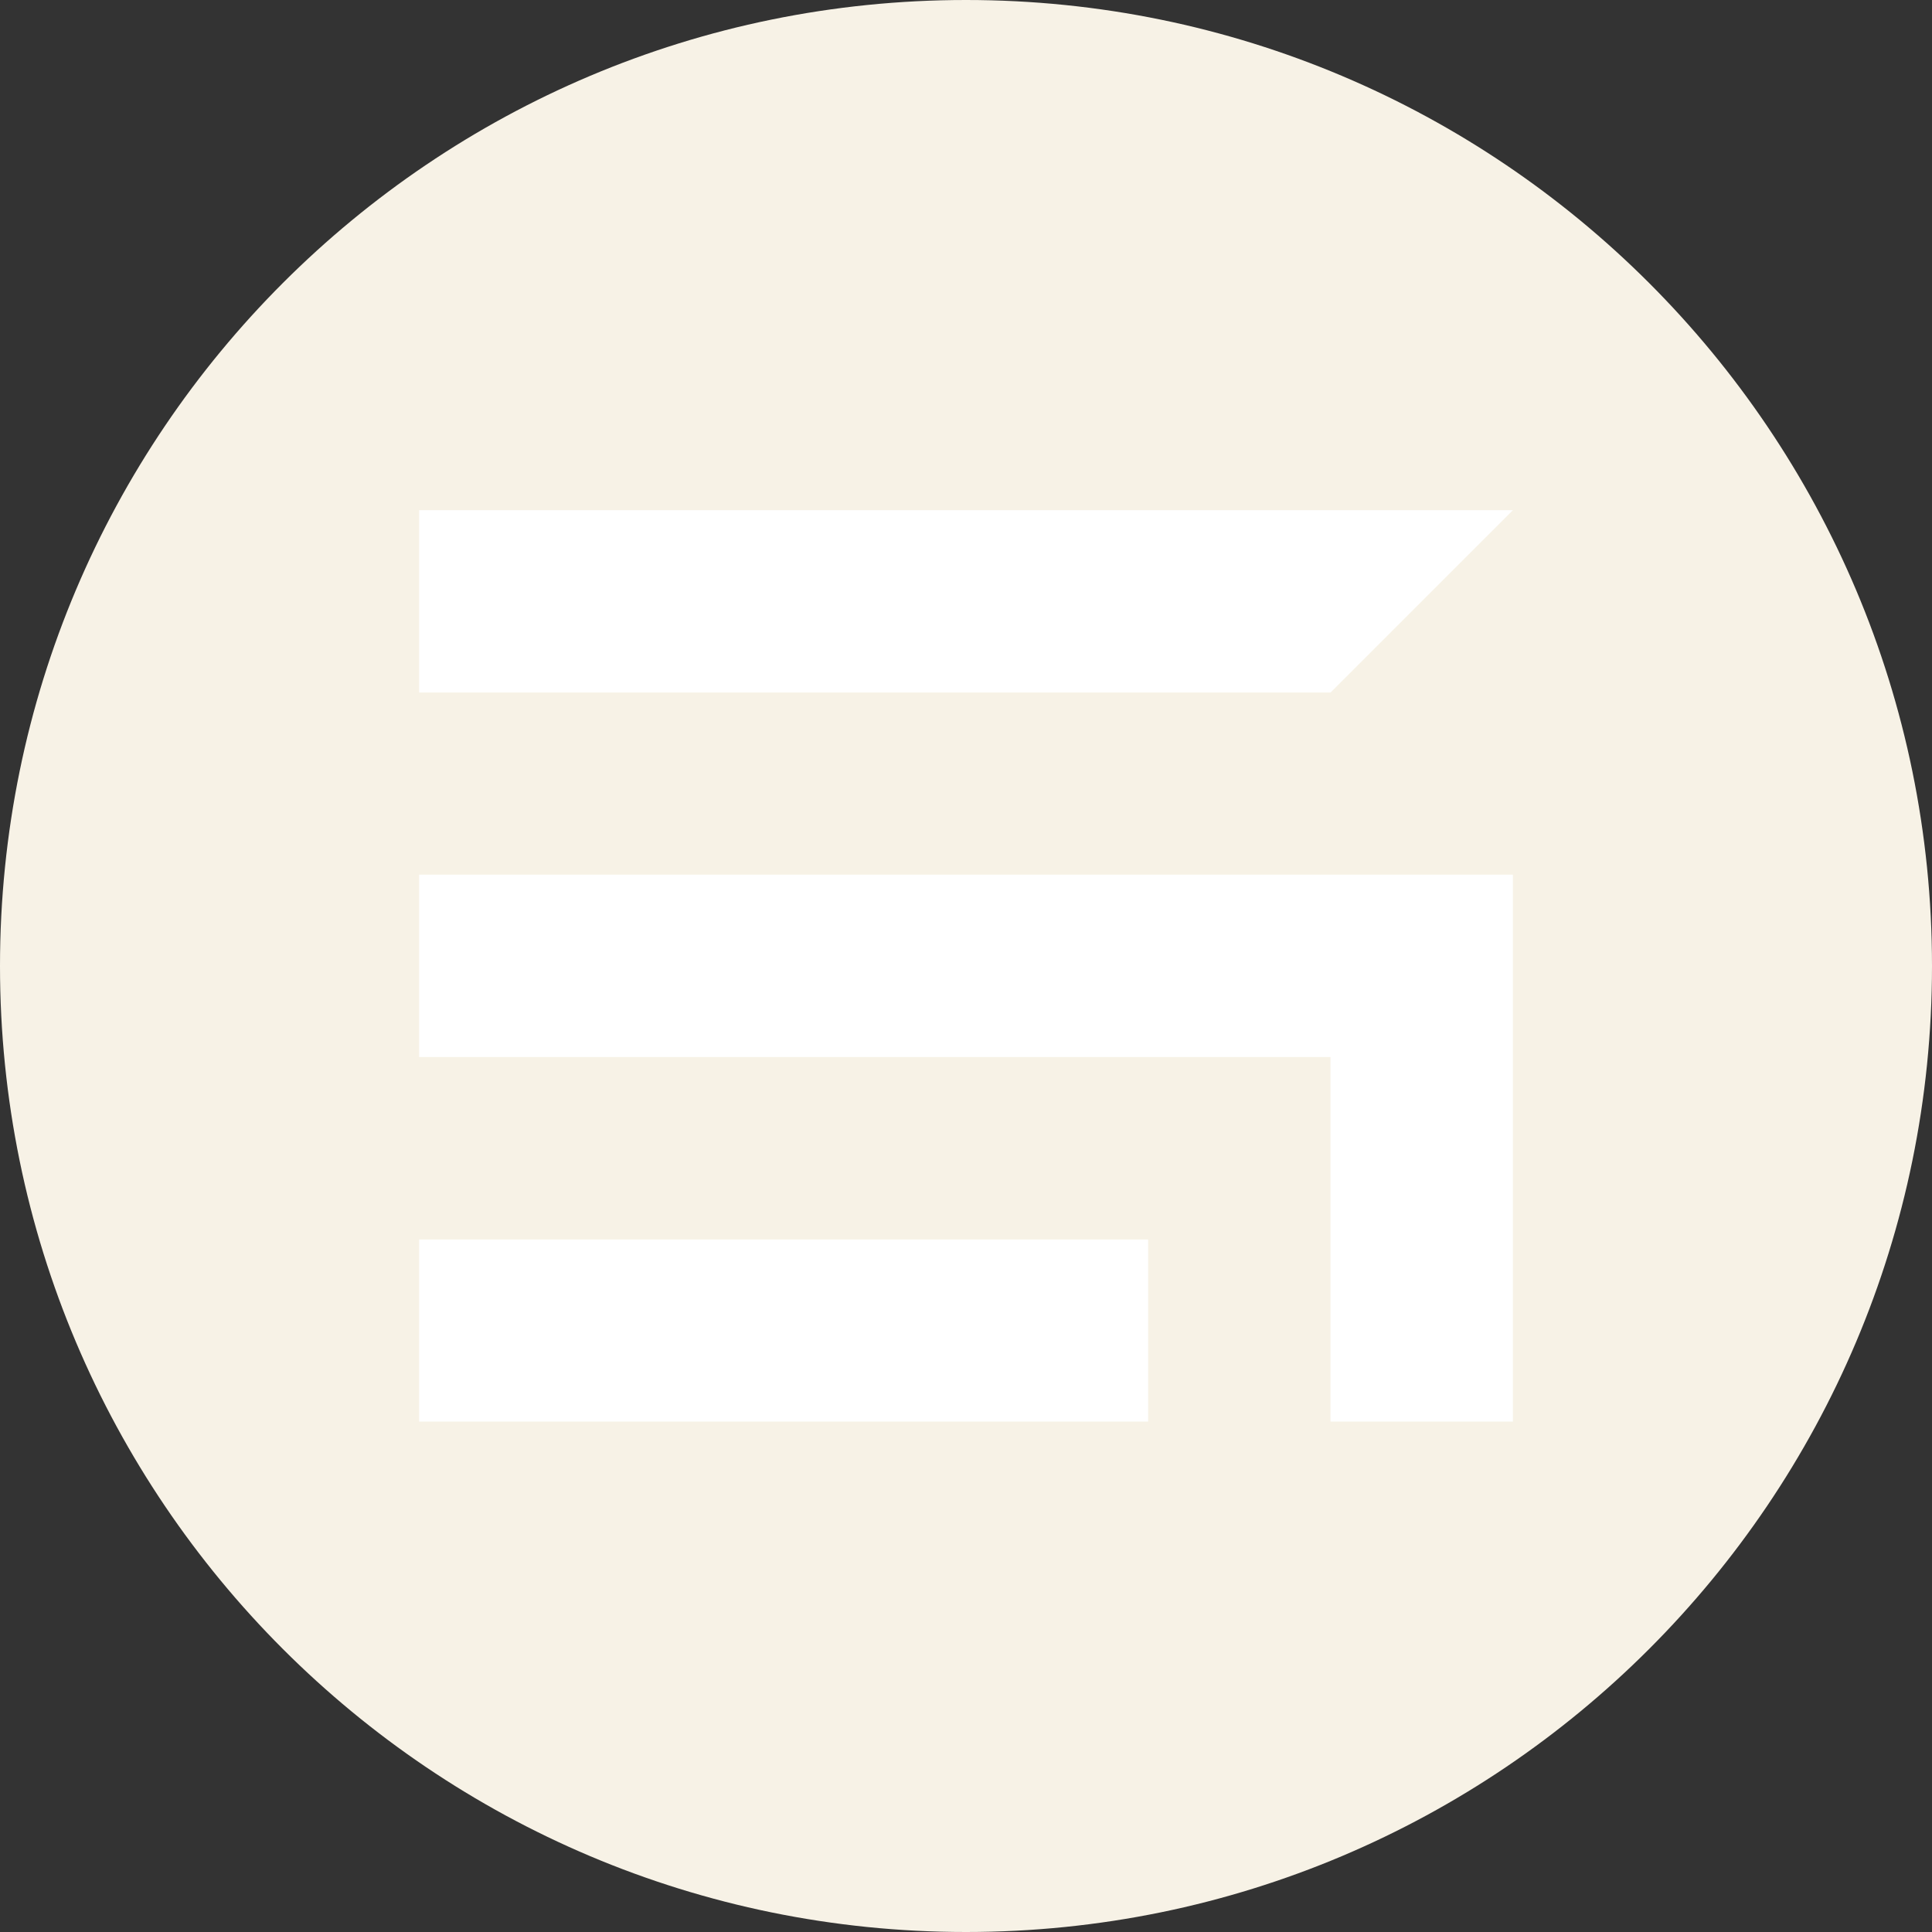 <?xml version="1.0" encoding="UTF-8"?>
<!DOCTYPE svg PUBLIC "-//W3C//DTD SVG 1.1//EN" "http://www.w3.org/Graphics/SVG/1.1/DTD/svg11.dtd">
<!-- Creator: CorelDRAW X7 -->
<svg xmlns="http://www.w3.org/2000/svg" xml:space="preserve" width="5.828in" height="5.828in" version="1.1" style="shape-rendering:geometricPrecision; text-rendering:geometricPrecision; image-rendering:optimizeQuality; fill-rule:evenodd; clip-rule:evenodd"
viewBox="0 0 58282 58282"
 xmlns:xlink="http://www.w3.org/1999/xlink">
 <rect x="0" y="0" width="58282" height="58282" fill="#333333" stroke="none"/>
 <defs>
  <style type="text/css">
   <![CDATA[
    .fil0 {fill:#F7F2E6}
    .fil1 {fill:white}
   ]]>
  </style>
 </defs>
 <g id="Layer_x0020_1">
  <g id="_1743741024368">
   <path class="fil0" d="M58282 29141c0,-16094 -13047,-29141 -29141,-29141 -16094,0 -29141,13047 -29141,29141 0,16094 13047,29141 29141,29141 16094,0 29141,-13047 29141,-29141z"/>
   <path class="fil1" d="M34635 37390l0 5494 -21991 0 0 -5494 21991 0zm-21991 -16498l0 -5501c10995,0 21999,0 32995,0l-5502 5501c-9165,0 -18329,0 -27493,0l0 0zm32995 5494c0,5502 0,11004 0,16498l-5502 0 0 -10996 0 0 -27493 0 0 -5502c10995,0 21991,0 32995,0l0 0z"/>
  </g>
 </g>
</svg>
